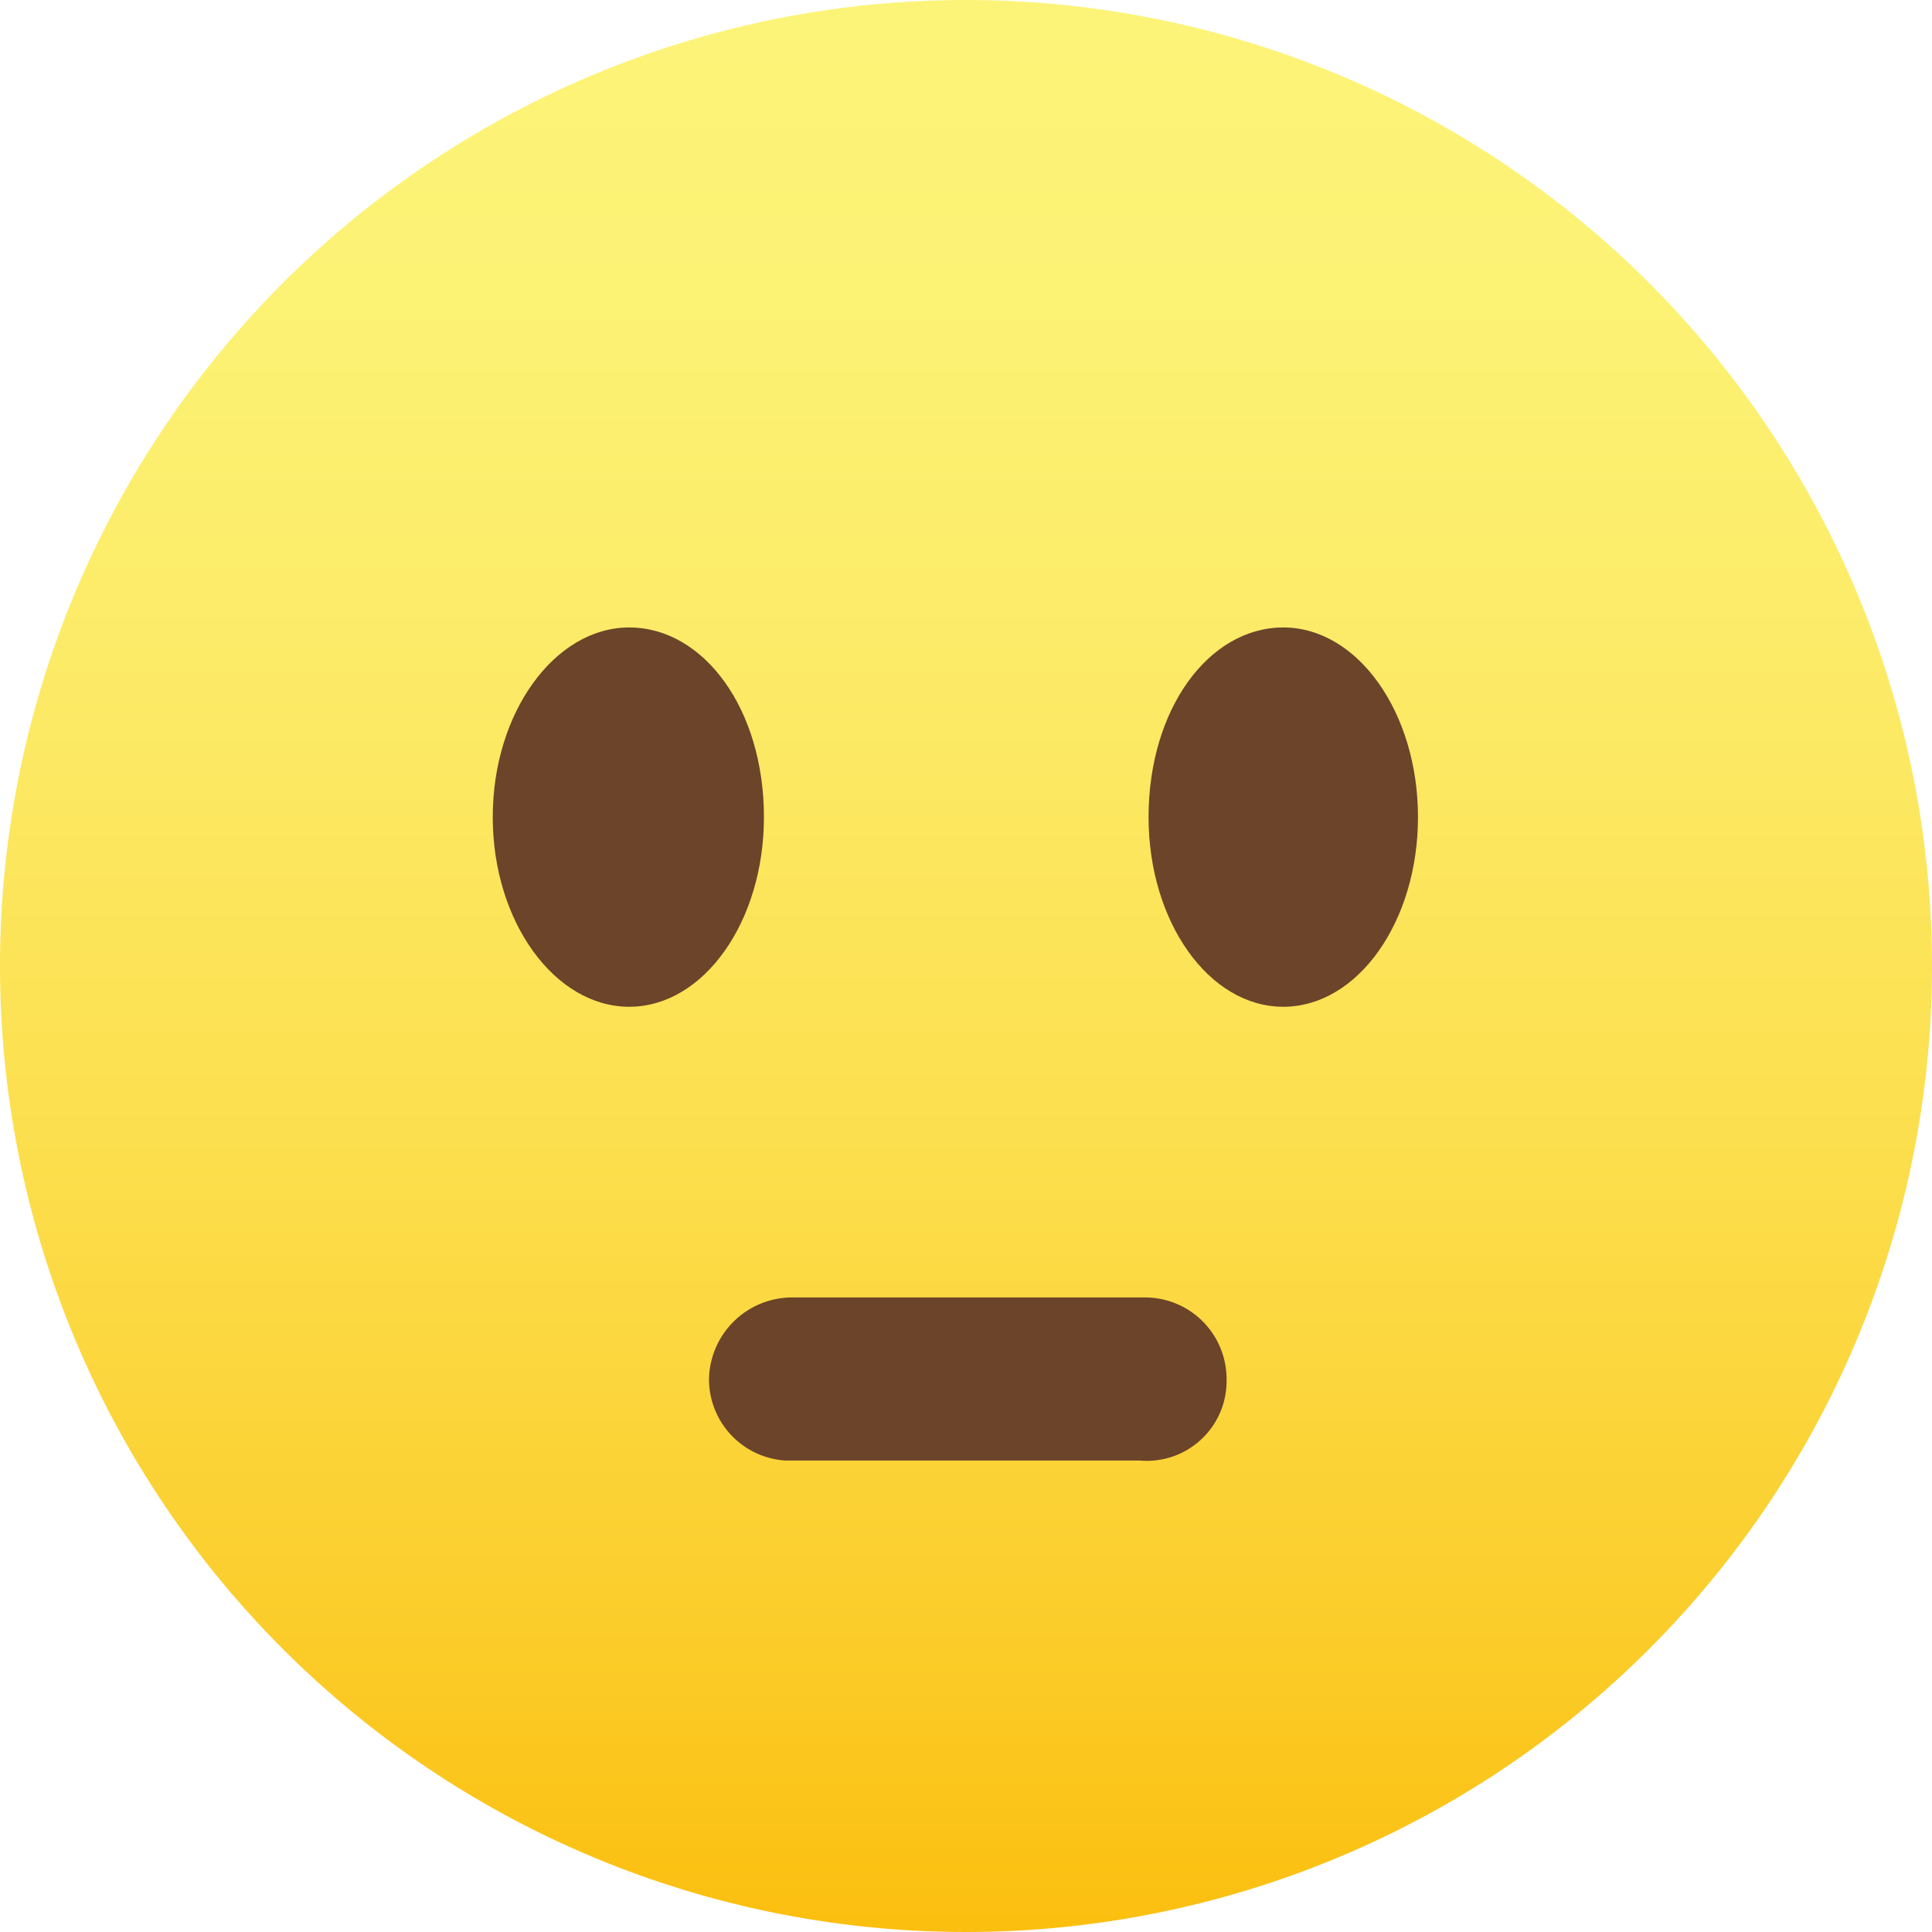 <svg xmlns="http://www.w3.org/2000/svg" xmlns:xlink="http://www.w3.org/1999/xlink" viewBox="0 0 10.9 10.9"><defs><style>.cls-1{fill:none;}.cls-2{fill:#6b442a;}.cls-3{isolation:isolate;}.cls-4{fill:url(#New_Gradient_Swatch_5);}.cls-5,.cls-6{mix-blend-mode:multiply;}.cls-5{fill:url(#New_Pattern_Swatch_3);}.cls-6{fill:url(#New_Pattern_Swatch_3-5);}</style><linearGradient id="New_Gradient_Swatch_5" x1="5.45" y1="-0.23" x2="5.45" y2="11.62" gradientUnits="userSpaceOnUse"><stop offset="0" stop-color="#fcf479"/><stop offset="0.16" stop-color="#fcf274"/><stop offset="0.35" stop-color="#fcea66"/><stop offset="0.56" stop-color="#fcdf4e"/><stop offset="0.78" stop-color="#fbce2d"/><stop offset="1" stop-color="#fbb903"/></linearGradient><pattern id="New_Pattern_Swatch_3" data-name="New Pattern Swatch 3" width="5" height="5" patternTransform="translate(6.4 -5.14)" patternUnits="userSpaceOnUse" viewBox="0 0 5 5"><rect class="cls-1" width="5" height="5"/><rect class="cls-2" width="5" height="5"/></pattern><pattern id="New_Pattern_Swatch_3-5" data-name="New Pattern Swatch 3" width="5" height="5" patternTransform="translate(-3.45 -1.34)" patternUnits="userSpaceOnUse" viewBox="0 0 5 5"><rect class="cls-1" width="5" height="5"/><rect class="cls-2" width="5" height="5"/></pattern></defs><g class="cls-3"><g id="Laag_2" data-name="Laag 2"><g id="Layer_1" data-name="Layer 1"><path class="cls-4" d="M10.9,5.45A5.45,5.45,0,1,1,5.45,0,5.45,5.45,0,0,1,10.9,5.45Z"/><path class="cls-5" d="M4.31,4.61c0,.59-.34,1.07-.76,1.07s-.77-.48-.77-1.07.35-1.07.77-1.07S4.31,4,4.31,4.61Z"/><path class="cls-5" d="M6.48,4.61c0,.59.34,1.07.76,1.07S8,5.2,8,4.61s-.34-1.07-.76-1.07S6.48,4,6.48,4.61Z"/><path class="cls-6" d="M6.43,8.24h-2A.46.46,0,0,1,4,7.78H4a.47.47,0,0,1,.46-.46h2a.46.46,0,0,1,.46.46h0A.45.45,0,0,1,6.43,8.24Z"/></g></g></g></svg>